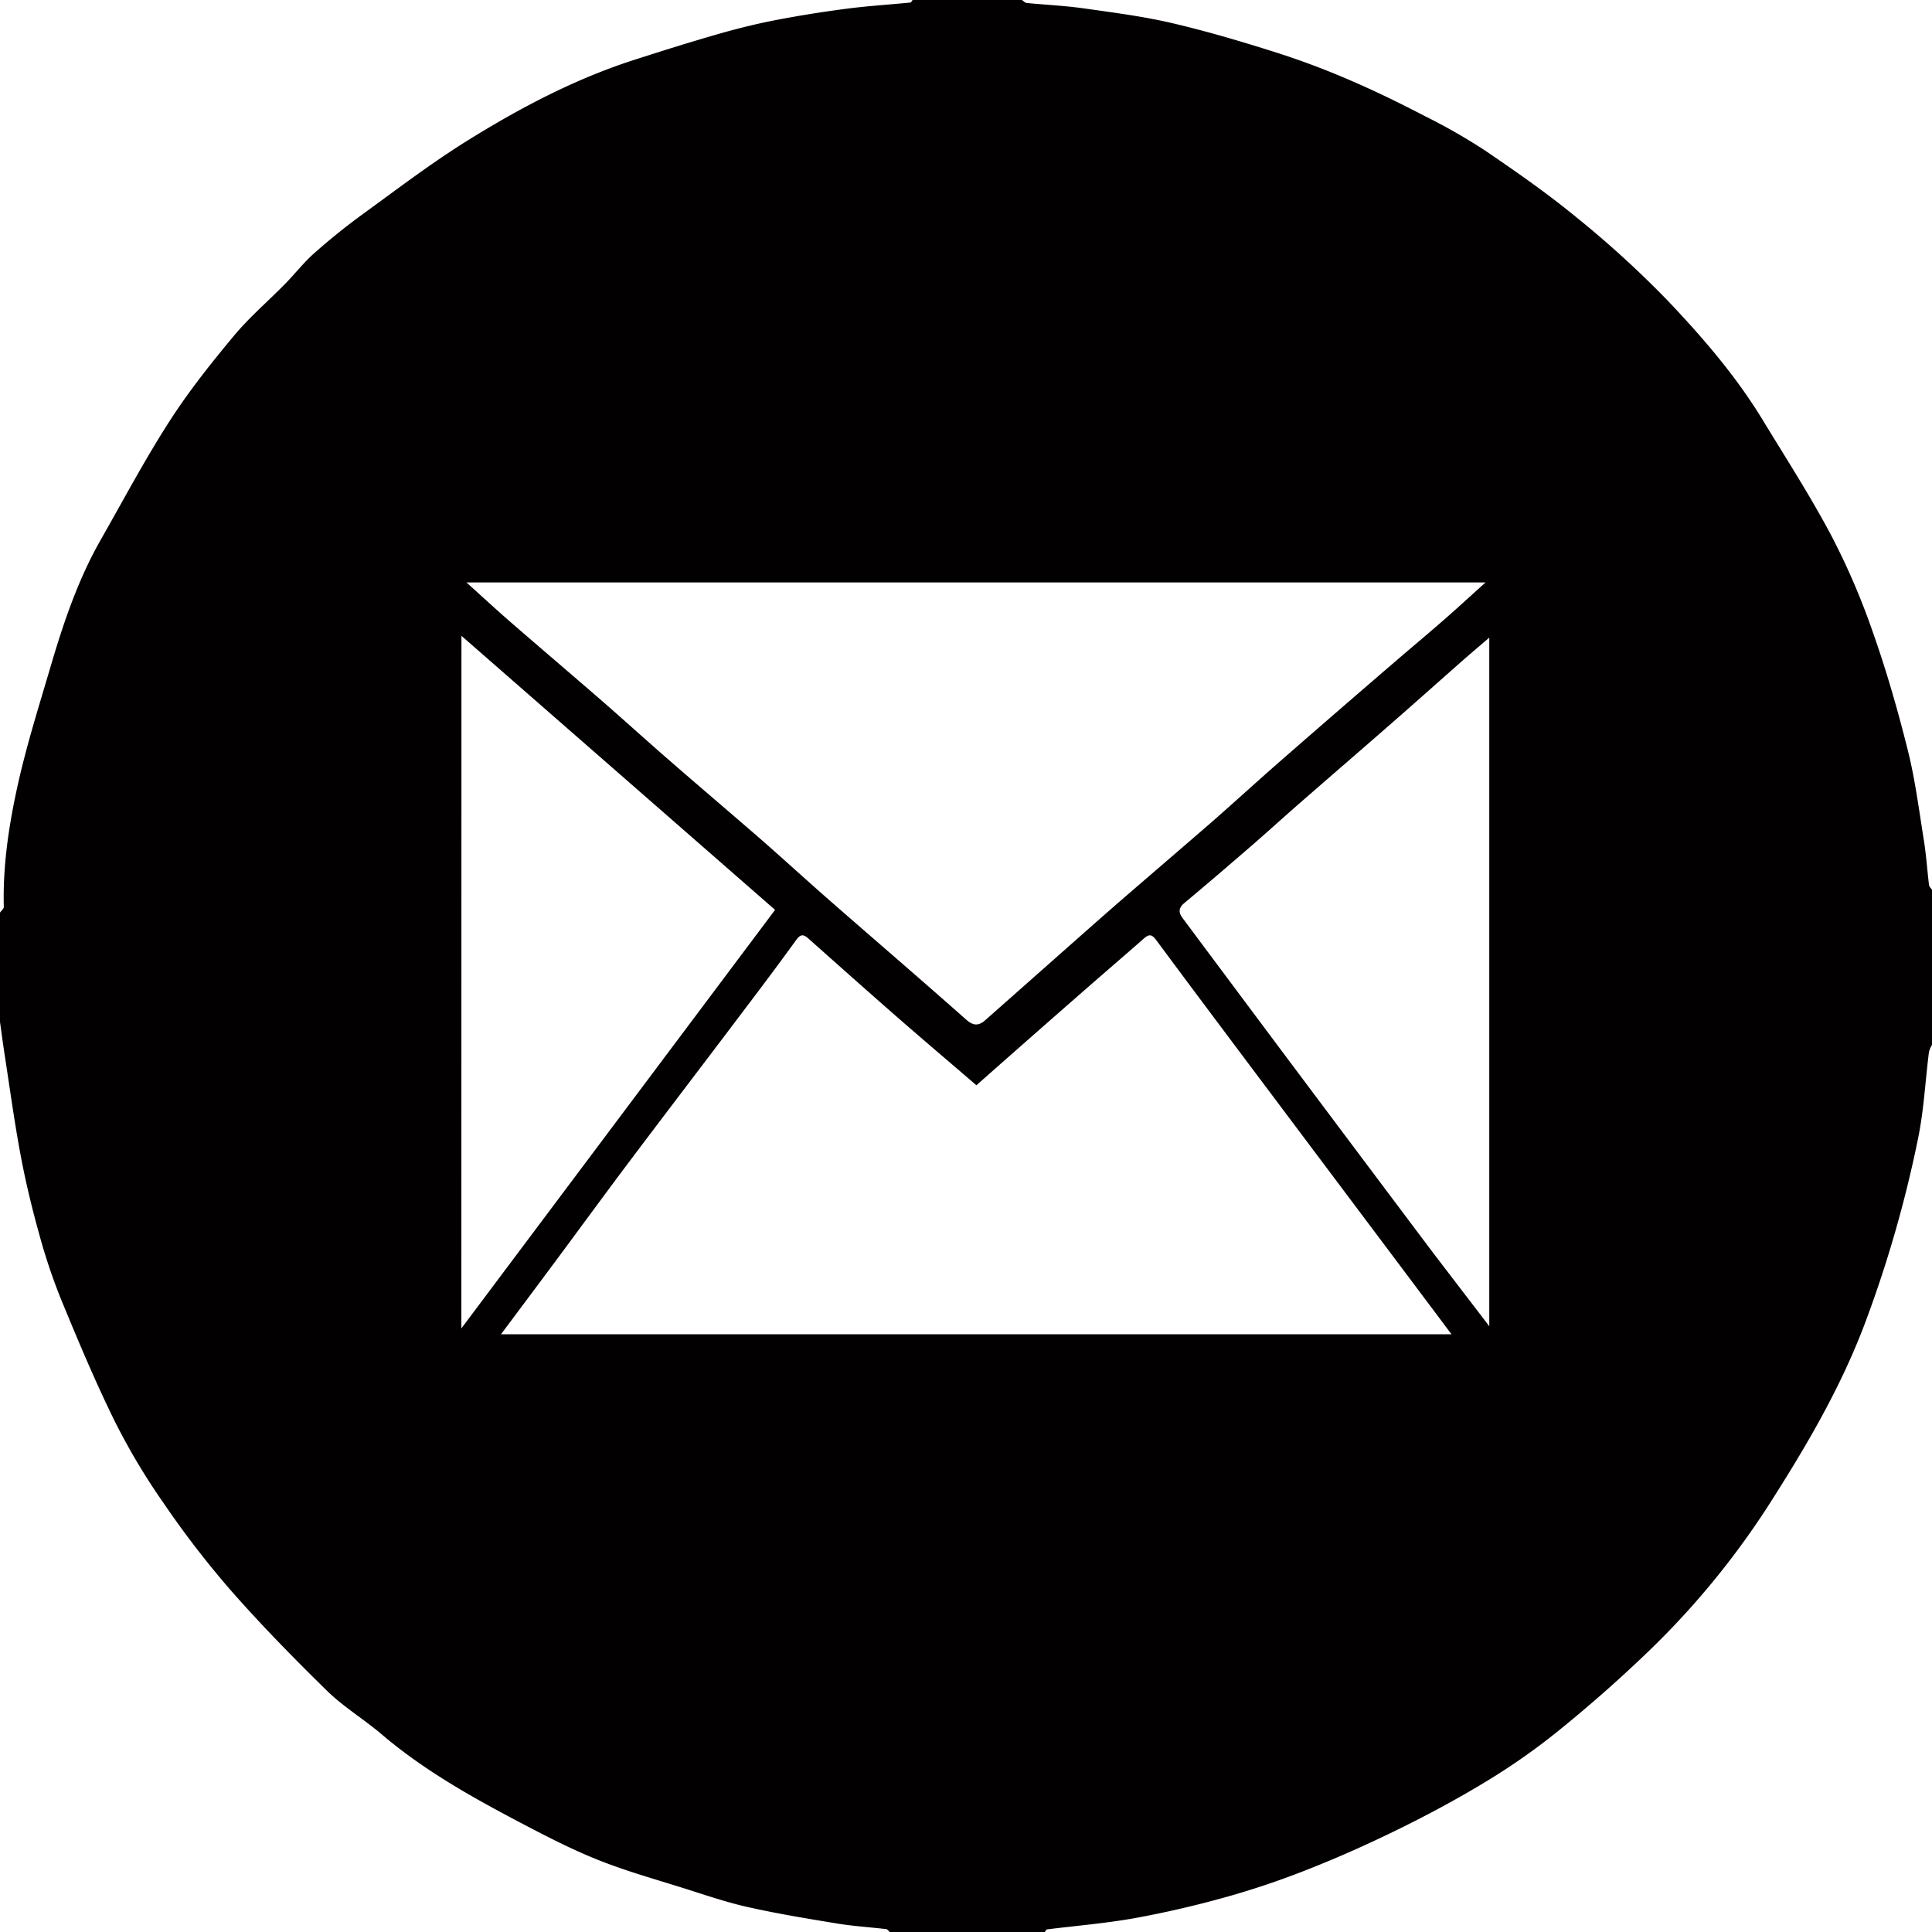 <svg id="Warstwa_1" data-name="Warstwa 1" xmlns="http://www.w3.org/2000/svg" viewBox="0 0 760.01 760.01"><defs><style>.cls-1{fill:#020000;}</style></defs><title>email</title><path class="cls-1" d="M741,927.09H680c-.45-.39-.86-1.07-1.35-1.13-6.36-.76-12.78-1.14-19.1-2.17-11.77-1.93-23.56-3.86-35.2-6.47-8.57-1.91-16.94-4.79-25.33-7.44-11.4-3.59-23-6.82-34-11.25-10.6-4.24-20.8-9.56-30.93-14.88-19-10-37.59-20.48-54-34.47-7-5.94-15-10.76-21.5-17.13-13.1-12.83-26-26-38.06-39.75a370.38,370.38,0,0,1-26.29-34.2,256.51,256.51,0,0,1-19.13-32.09c-7.74-15.72-14.51-31.93-21.19-48.14a230.33,230.33,0,0,1-8.66-26c-2.78-10-5.24-20.23-7.15-30.49-2.46-13.11-4.25-26.35-6.29-39.54-.66-4.28-1.22-8.57-1.82-12.86v-43c.52-.75,1.52-1.52,1.5-2.26-.42-16,1.94-31.8,5.34-47.29,3.56-16.24,8.65-32.16,13.33-48.14,5-16.91,10.67-33.55,19.44-48.94,8.89-15.59,17.3-31.48,27-46.56C404.18,321.1,413,310,422,299.2c6.06-7.3,13.39-13.55,20.07-20.36,3.94-4,7.42-8.52,11.61-12.22,6.15-5.44,12.57-10.61,19.21-15.44,13.41-9.74,26.63-19.83,40.67-28.59,20.74-12.92,42.35-24.35,65.75-31.9,11.35-3.66,22.73-7.23,34.2-10.5,7.53-2.14,15.18-4,22.87-5.44,9.17-1.75,18.41-3.18,27.66-4.37,8-1,16.06-1.51,24.09-2.3.32,0,.58-.66.87-1h43c.62.4,1.2,1.1,1.85,1.17,7.53.74,15.12,1.08,22.6,2.14,11.66,1.65,23.39,3.15,34.83,5.83,14.07,3.31,28,7.45,41.75,11.84a309.87,309.87,0,0,1,29.42,11.18c9.63,4.18,18.94,8.77,28.19,13.58a231.58,231.58,0,0,1,23.42,13.38c12.32,8.39,24.61,16.94,36.11,26.4A397.16,397.16,0,0,1,986,285.3c13.8,14.52,26.95,29.78,37.42,47,9.24,15.2,18.91,30.18,27.2,45.88A281,281,0,0,1,1067,416.51c5.28,15,9.67,30.4,13.53,45.85,2.84,11.4,4.34,23.15,6.2,34.78,1,6,1.36,12.07,2.11,18.1.08.66.77,1.24,1.17,1.85v61a11.34,11.34,0,0,0-1.2,2.85c-1.44,11.39-2,22.95-4.32,34.18a479.27,479.27,0,0,1-20.29,71c-9.7,26.29-23.82,50.24-38.85,73.68a320.57,320.57,0,0,1-49.19,59.1c-10.72,10.21-21.91,20-33.42,29.29a254.9,254.9,0,0,1-27.37,19.23c-11.1,6.78-22.6,13-34.25,18.75S857.68,897.24,845.66,902A325.86,325.86,0,0,1,812.8,913.2c-12.1,3.4-24.4,6.26-36.76,8.5-11.28,2-22.78,2.93-34.17,4.37C741.54,926.11,741.29,926.74,741,927.09ZM714.1,594c-10.6-9.11-20.91-17.86-31.1-26.75-11.69-10.22-23.28-20.55-34.88-30.87-2-1.8-3.16-2-5,.58-7.78,10.79-15.83,21.39-23.85,32-13.76,18.22-27.63,36.36-41.36,54.61-9.47,12.59-18.77,25.32-28.17,38-7.49,10.09-15,20.14-22.67,30.39H901l-23.1-30.8L825.25,591c-13.5-18-27-36-40.39-54.07-1.88-2.56-3-2.33-5-.56-7.55,6.64-15.2,13.19-22.77,19.82C742.81,568.67,728.57,581.2,714.1,594ZM513.49,396.2c6.23,5.61,11.74,10.71,17.4,15.63,11.83,10.28,23.78,20.42,35.61,30.7,8.85,7.7,17.53,15.59,26.38,23.29,11.94,10.4,24,20.64,36,31.05,9.34,8.16,18.47,16.54,27.8,24.7,17.76,15.54,35.68,30.9,53.34,46.56,2.92,2.6,5,2.53,7.62.22l26.73-23.65c8.63-7.63,17.24-15.29,25.93-22.85,12-10.39,24-20.65,36-31.07,9.33-8.15,18.46-16.54,27.8-24.69q22.14-19.33,44.42-38.49C885,422,891.58,416.55,898,410.92c5.37-4.68,10.6-9.51,16.39-14.72Zm-2,293.45L634.9,525,511.52,417.2Zm404.36-.73v-271c-3.86,3.31-7.23,6.15-10.55,9.07-8.8,7.75-17.55,15.57-26.38,23.29-12.55,11-25.17,21.86-37.73,32.82-6.23,5.43-12.32,11-18.57,16.42-8.85,7.66-17.73,15.29-26.72,22.79-2.34,1.94-2.31,3.76-.71,5.9q20.61,27.66,41.26,55.29,28.2,37.68,56.46,75.3c7.39,9.7,14.85,19.4,23,30.08Z" transform="translate(-330 -167.08)"/></svg>